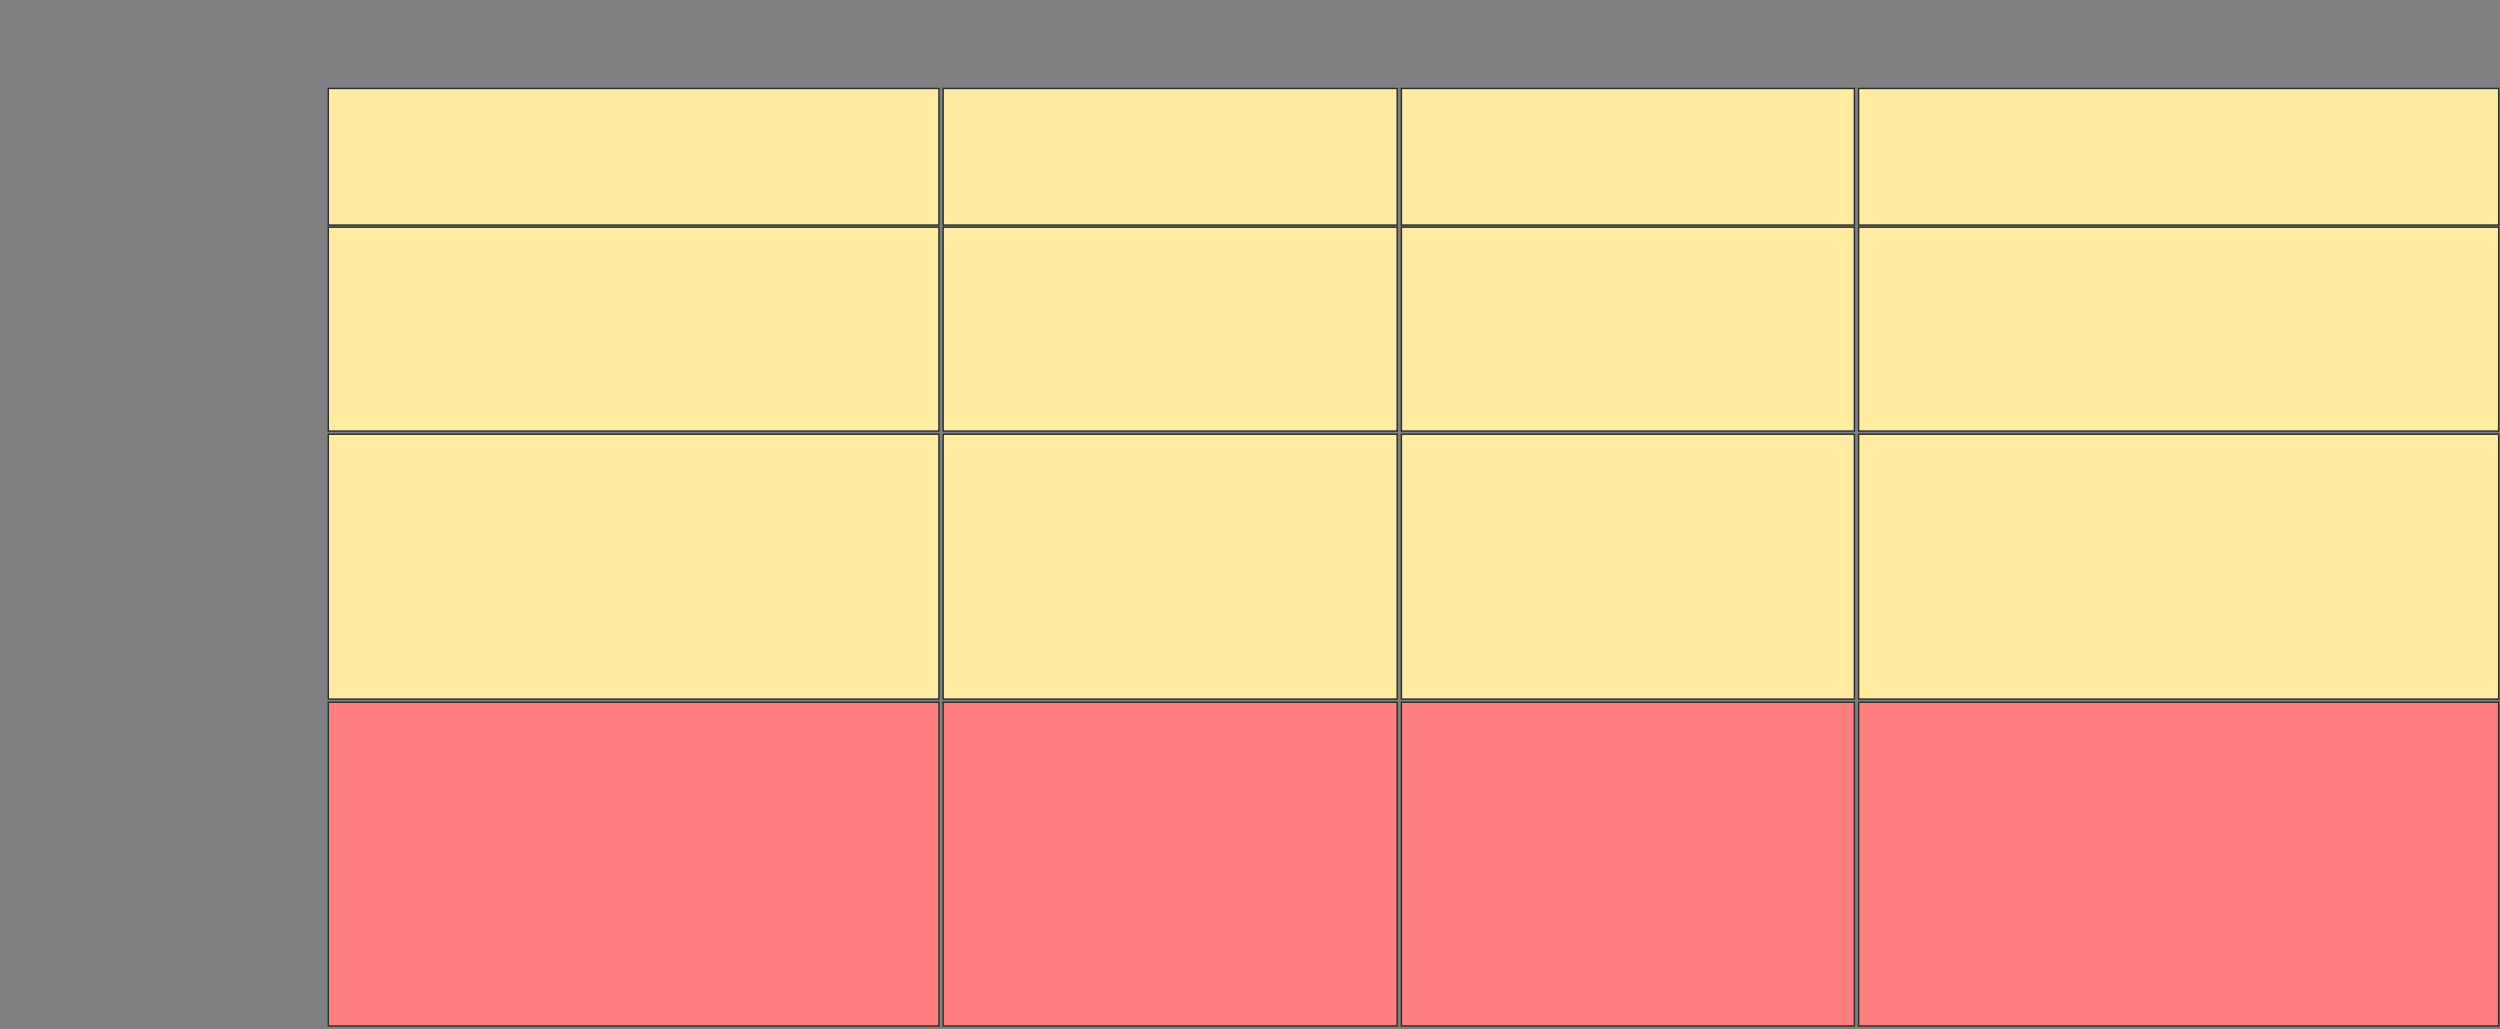 <svg xmlns="http://www.w3.org/2000/svg" width="1749" height="720"><rect width="100%" height="100%" fill="#808080" stroke="none"/><g stroke="null" class="qshape"><path stroke="#2D2D2D" fill="#FF7E7E" class="qshape" d="M229.677 491.274H656.883V717.745H229.677z"/><path stroke="#2D2D2D" fill="#FF7E7E" class="qshape" d="M659.824 491.274H977.471V717.745H659.824z"/><path stroke="#2D2D2D" fill="#FF7E7E" class="qshape" d="M980.412 491.274H1297.324V717.745H980.412z"/><path stroke="#2D2D2D" fill="#FF7E7E" class="qshape" d="M1300.265 491.274H1748.059V717.745H1300.265z"/></g><path stroke="#2D2D2D" fill="#FFEBA2" d="M229.677 61.863H656.883V157.451H229.677z"/><path stroke="#2D2D2D" fill="#FFEBA2" d="M659.824 61.863H977.471V157.451H659.824z"/><path stroke="#2D2D2D" fill="#FFEBA2" d="M980.412 61.863H1297.324V157.451H980.412z"/><path stroke="#2D2D2D" fill="#FFEBA2" d="M1300.265 61.863H1748.059V157.451H1300.265z"/><g stroke="#2D2D2D" fill="#FFEBA2"><path d="M229.677 158.922H656.883V301.569H229.677z"/><path d="M659.824 158.922H977.471V301.569H659.824z"/><path d="M980.412 158.922H1297.324V301.569H980.412z"/><path d="M1300.265 158.922H1748.059V301.569H1300.265z"/></g><g stroke="#2D2D2D" fill="#FFEBA2"><path d="M229.677 303.774H656.883V489.068H229.677z"/><path d="M659.824 303.774H977.471V489.068H659.824z"/><path d="M980.412 303.774H1297.324V489.068H980.412z"/><path d="M1300.265 303.774H1748.059V489.068H1300.265z"/></g></svg>